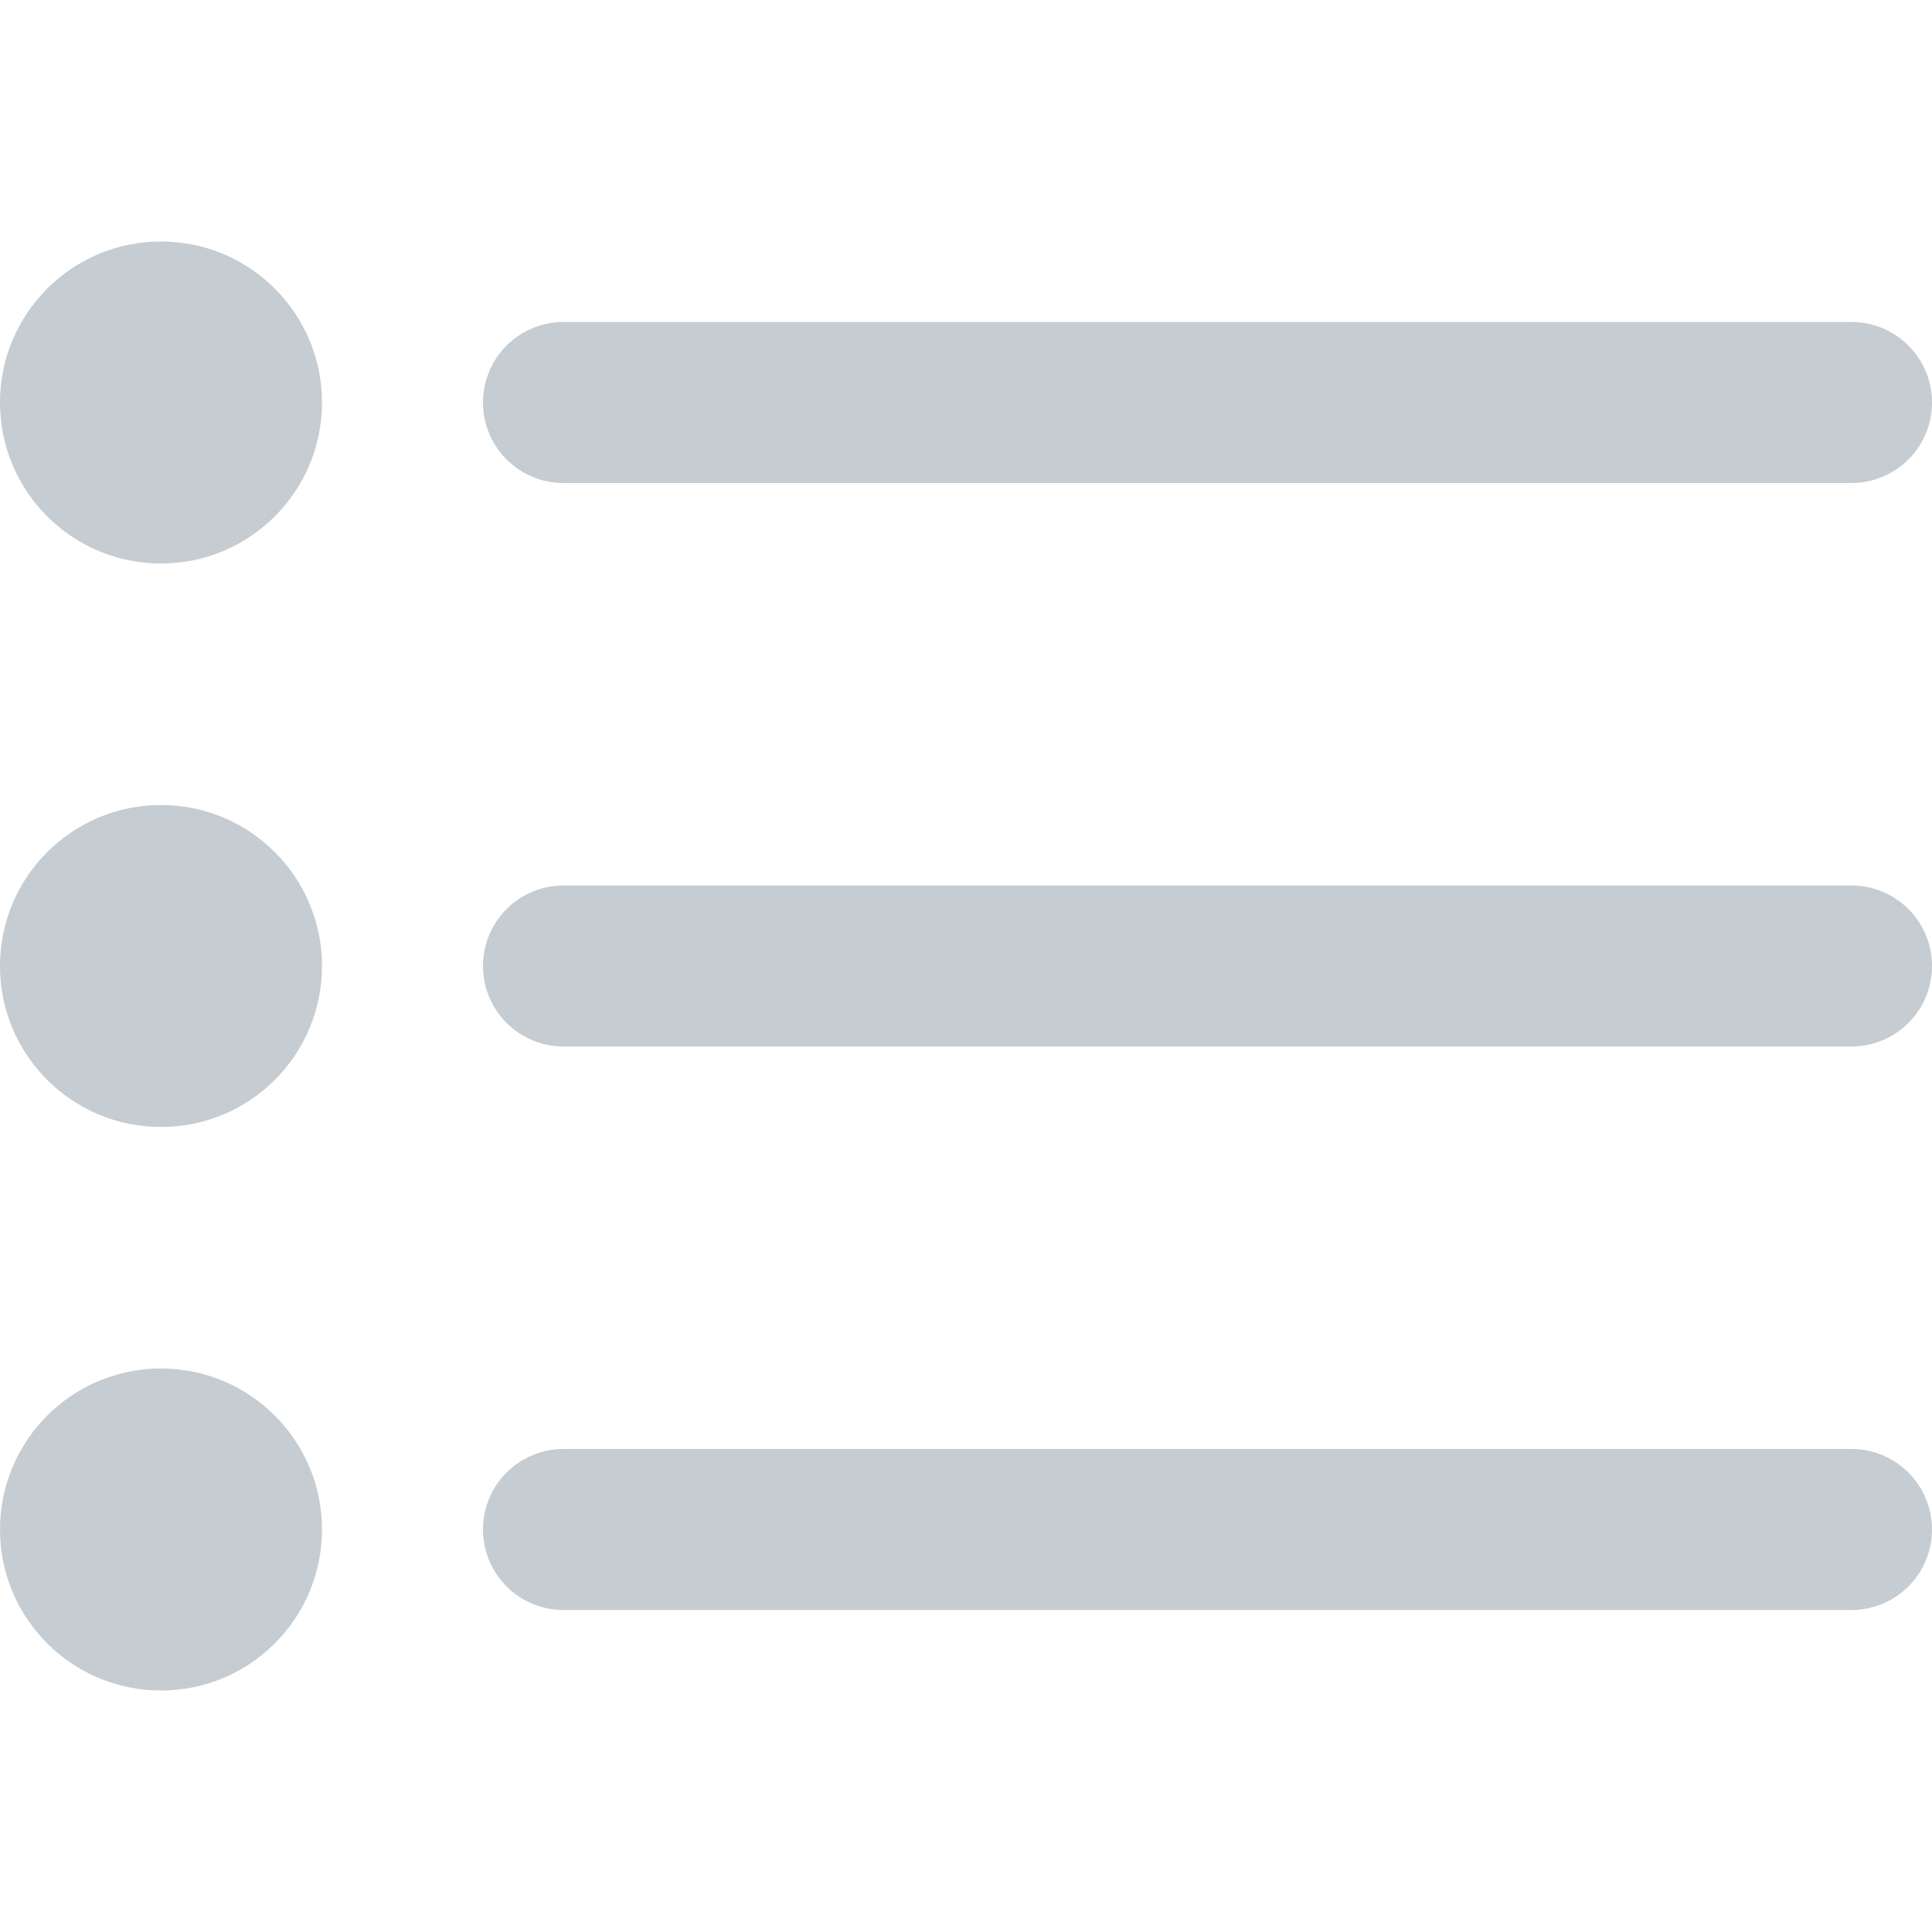<?xml version="1.0"?>
<svg xmlns="http://www.w3.org/2000/svg" xmlns:xlink="http://www.w3.org/1999/xlink" xmlns:svgjs="http://svgjs.com/svgjs" version="1.1" width="512" height="512" x="0" y="0" viewBox="0 0 24 24" style="enable-background:new 0 0 512 512" xml:space="preserve"><g><path xmlns="http://www.w3.org/2000/svg" d="M7,6H23a1,1,0,0,0,0-2H7A1,1,0,0,0,7,6Z" fill="#708090" opacity=".4" data-original="#000000"/><path xmlns="http://www.w3.org/2000/svg" d="M23,11H7a1,1,0,0,0,0,2H23a1,1,0,0,0,0-2Z" fill="#708090" opacity=".4" data-original="#000000"/><path xmlns="http://www.w3.org/2000/svg" d="M23,18H7a1,1,0,0,0,0,2H23a1,1,0,0,0,0-2Z" fill="#708090" opacity=".4" data-original="#000000"/><circle xmlns="http://www.w3.org/2000/svg" cx="2" cy="5" r="2" fill="#708090" opacity=".4" data-original="#000000"/><circle xmlns="http://www.w3.org/2000/svg" cx="2" cy="12" r="2" fill="#708090" opacity=".4" data-original="#000000"/><circle xmlns="http://www.w3.org/2000/svg" cx="2" cy="19" r="2" fill="#708090" opacity=".4" data-original="#000000"/></g></svg>
